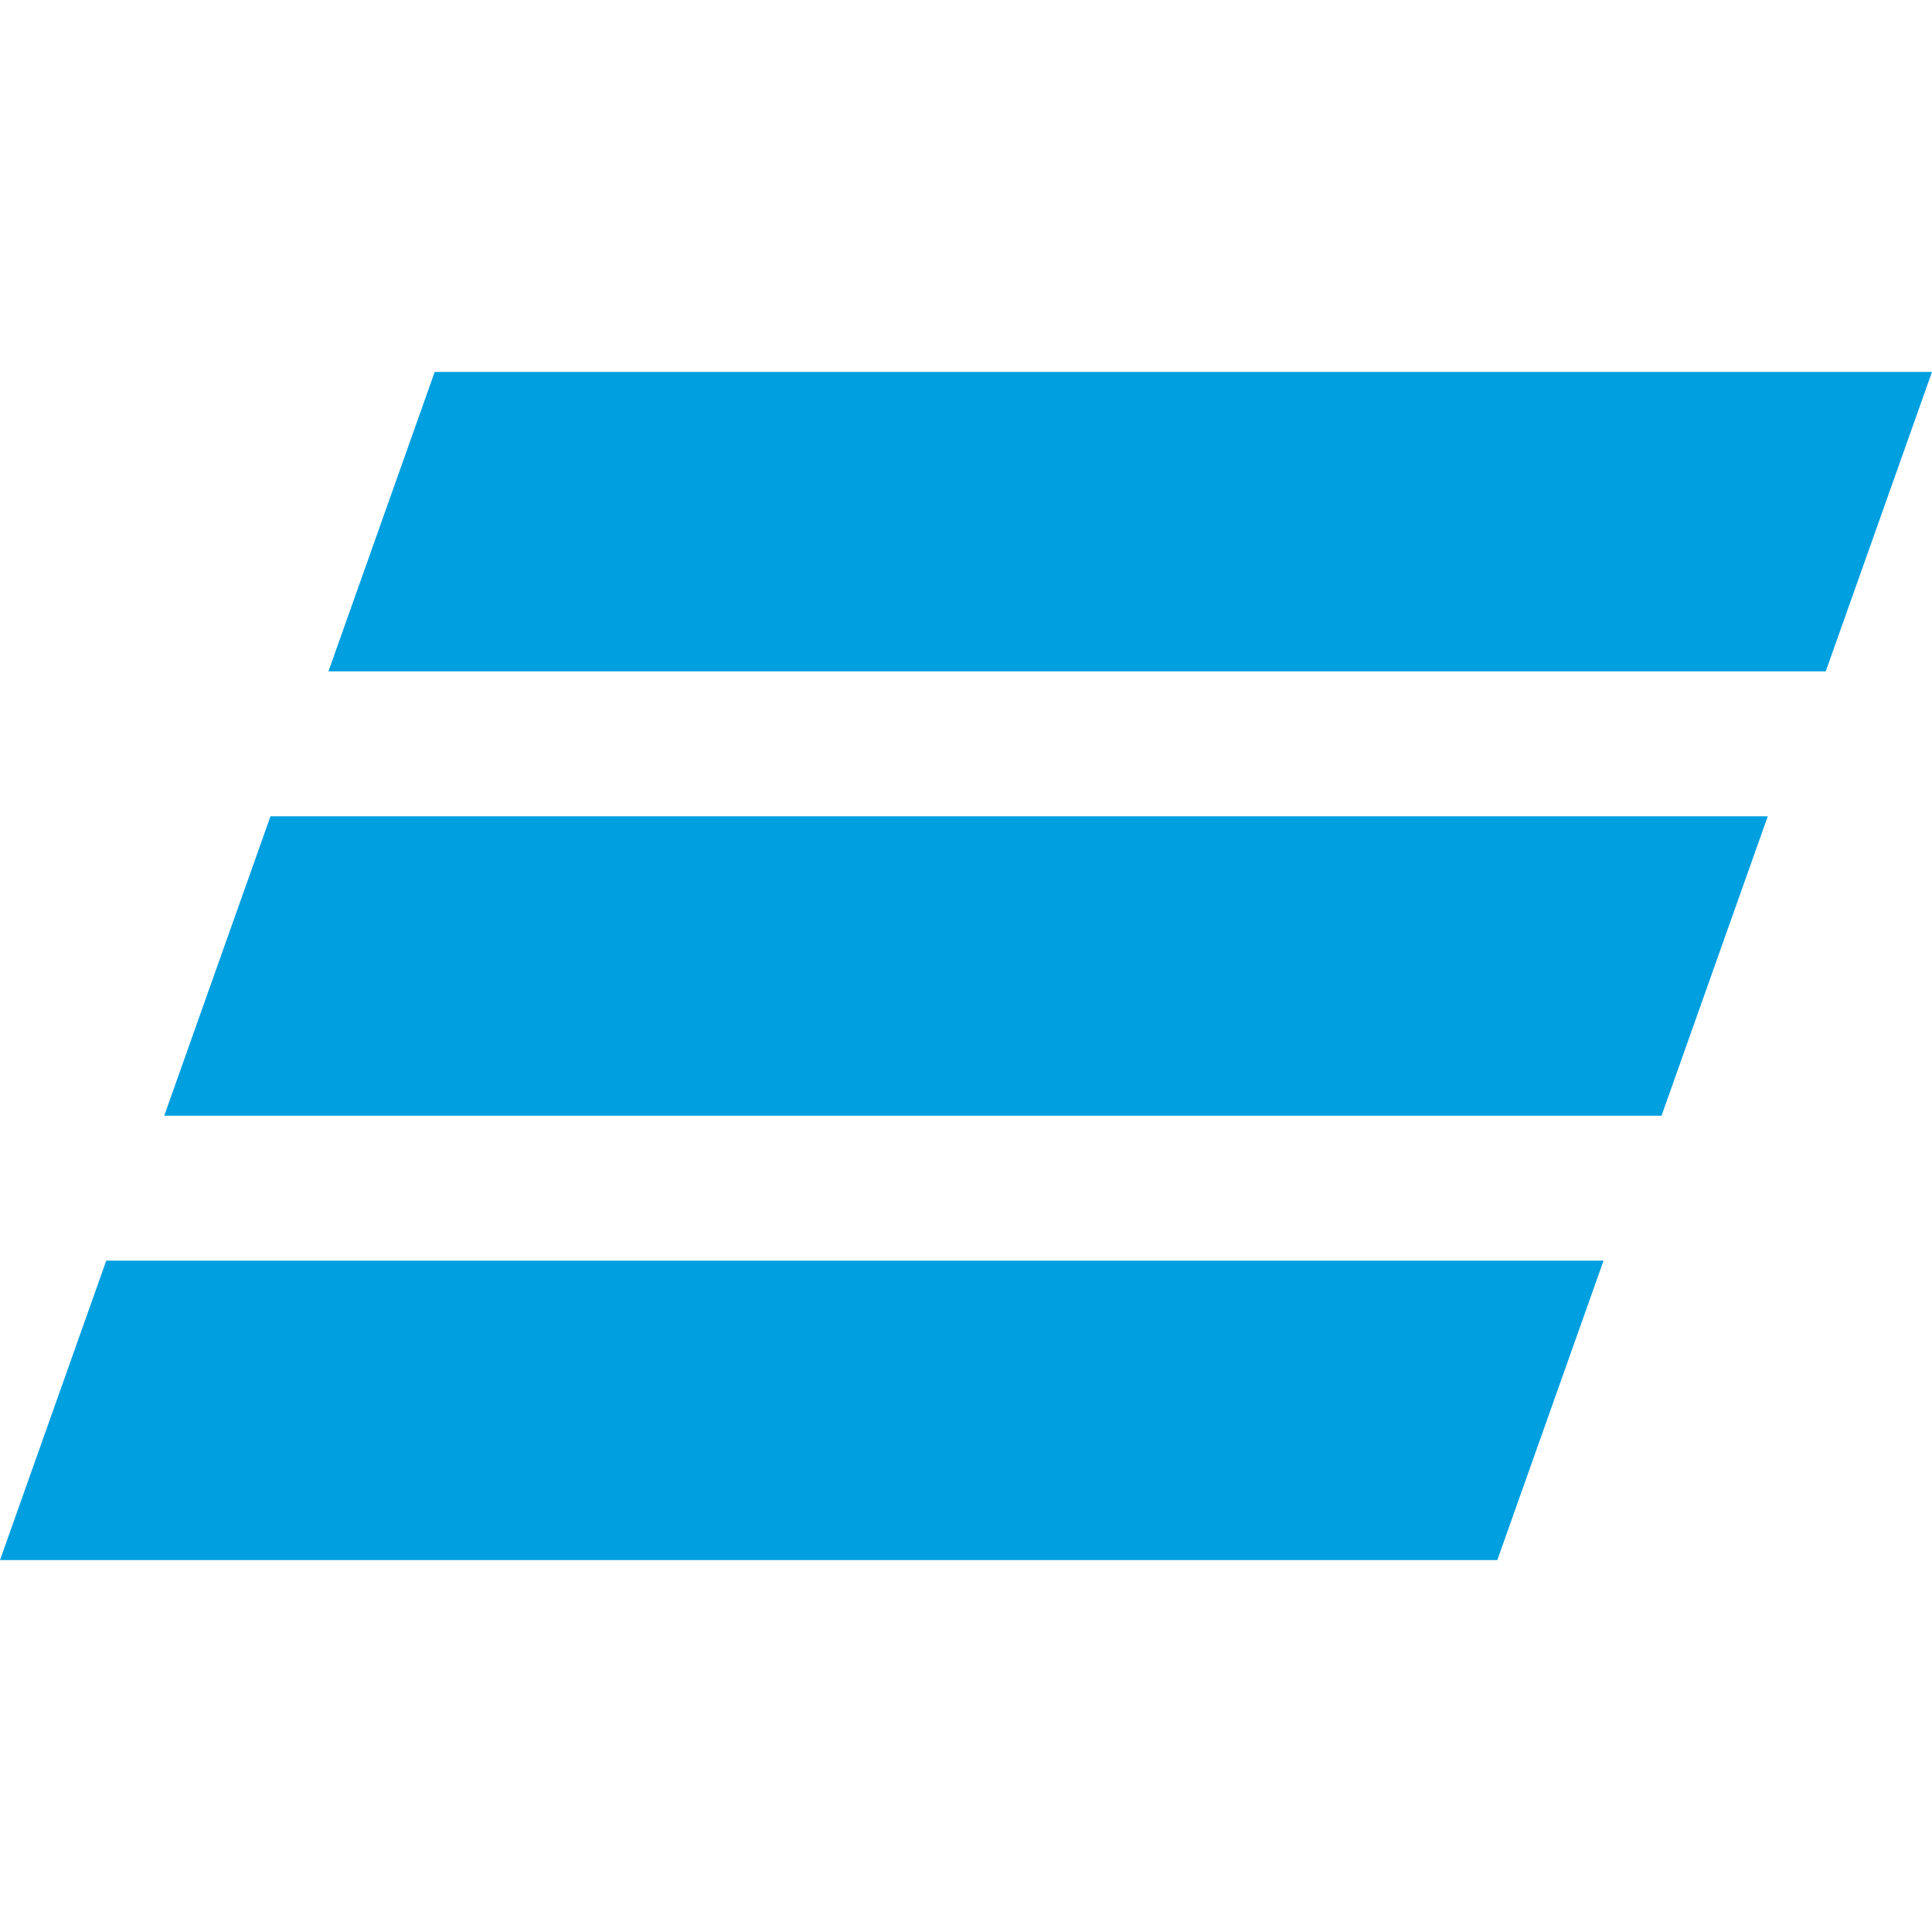 <svg xmlns="http://www.w3.org/2000/svg" width="16" height="16"><g clip-path="url(#clip-path)"><path d="M3.6 3.08l-.88 2.48h12.4L16 3.08zM2.24 6.76l-.88 2.48h12.4l.88-2.48zM.88 10.44L0 12.92h12.4l.88-2.48H.88z" fill="#009fdf"/></g></svg>